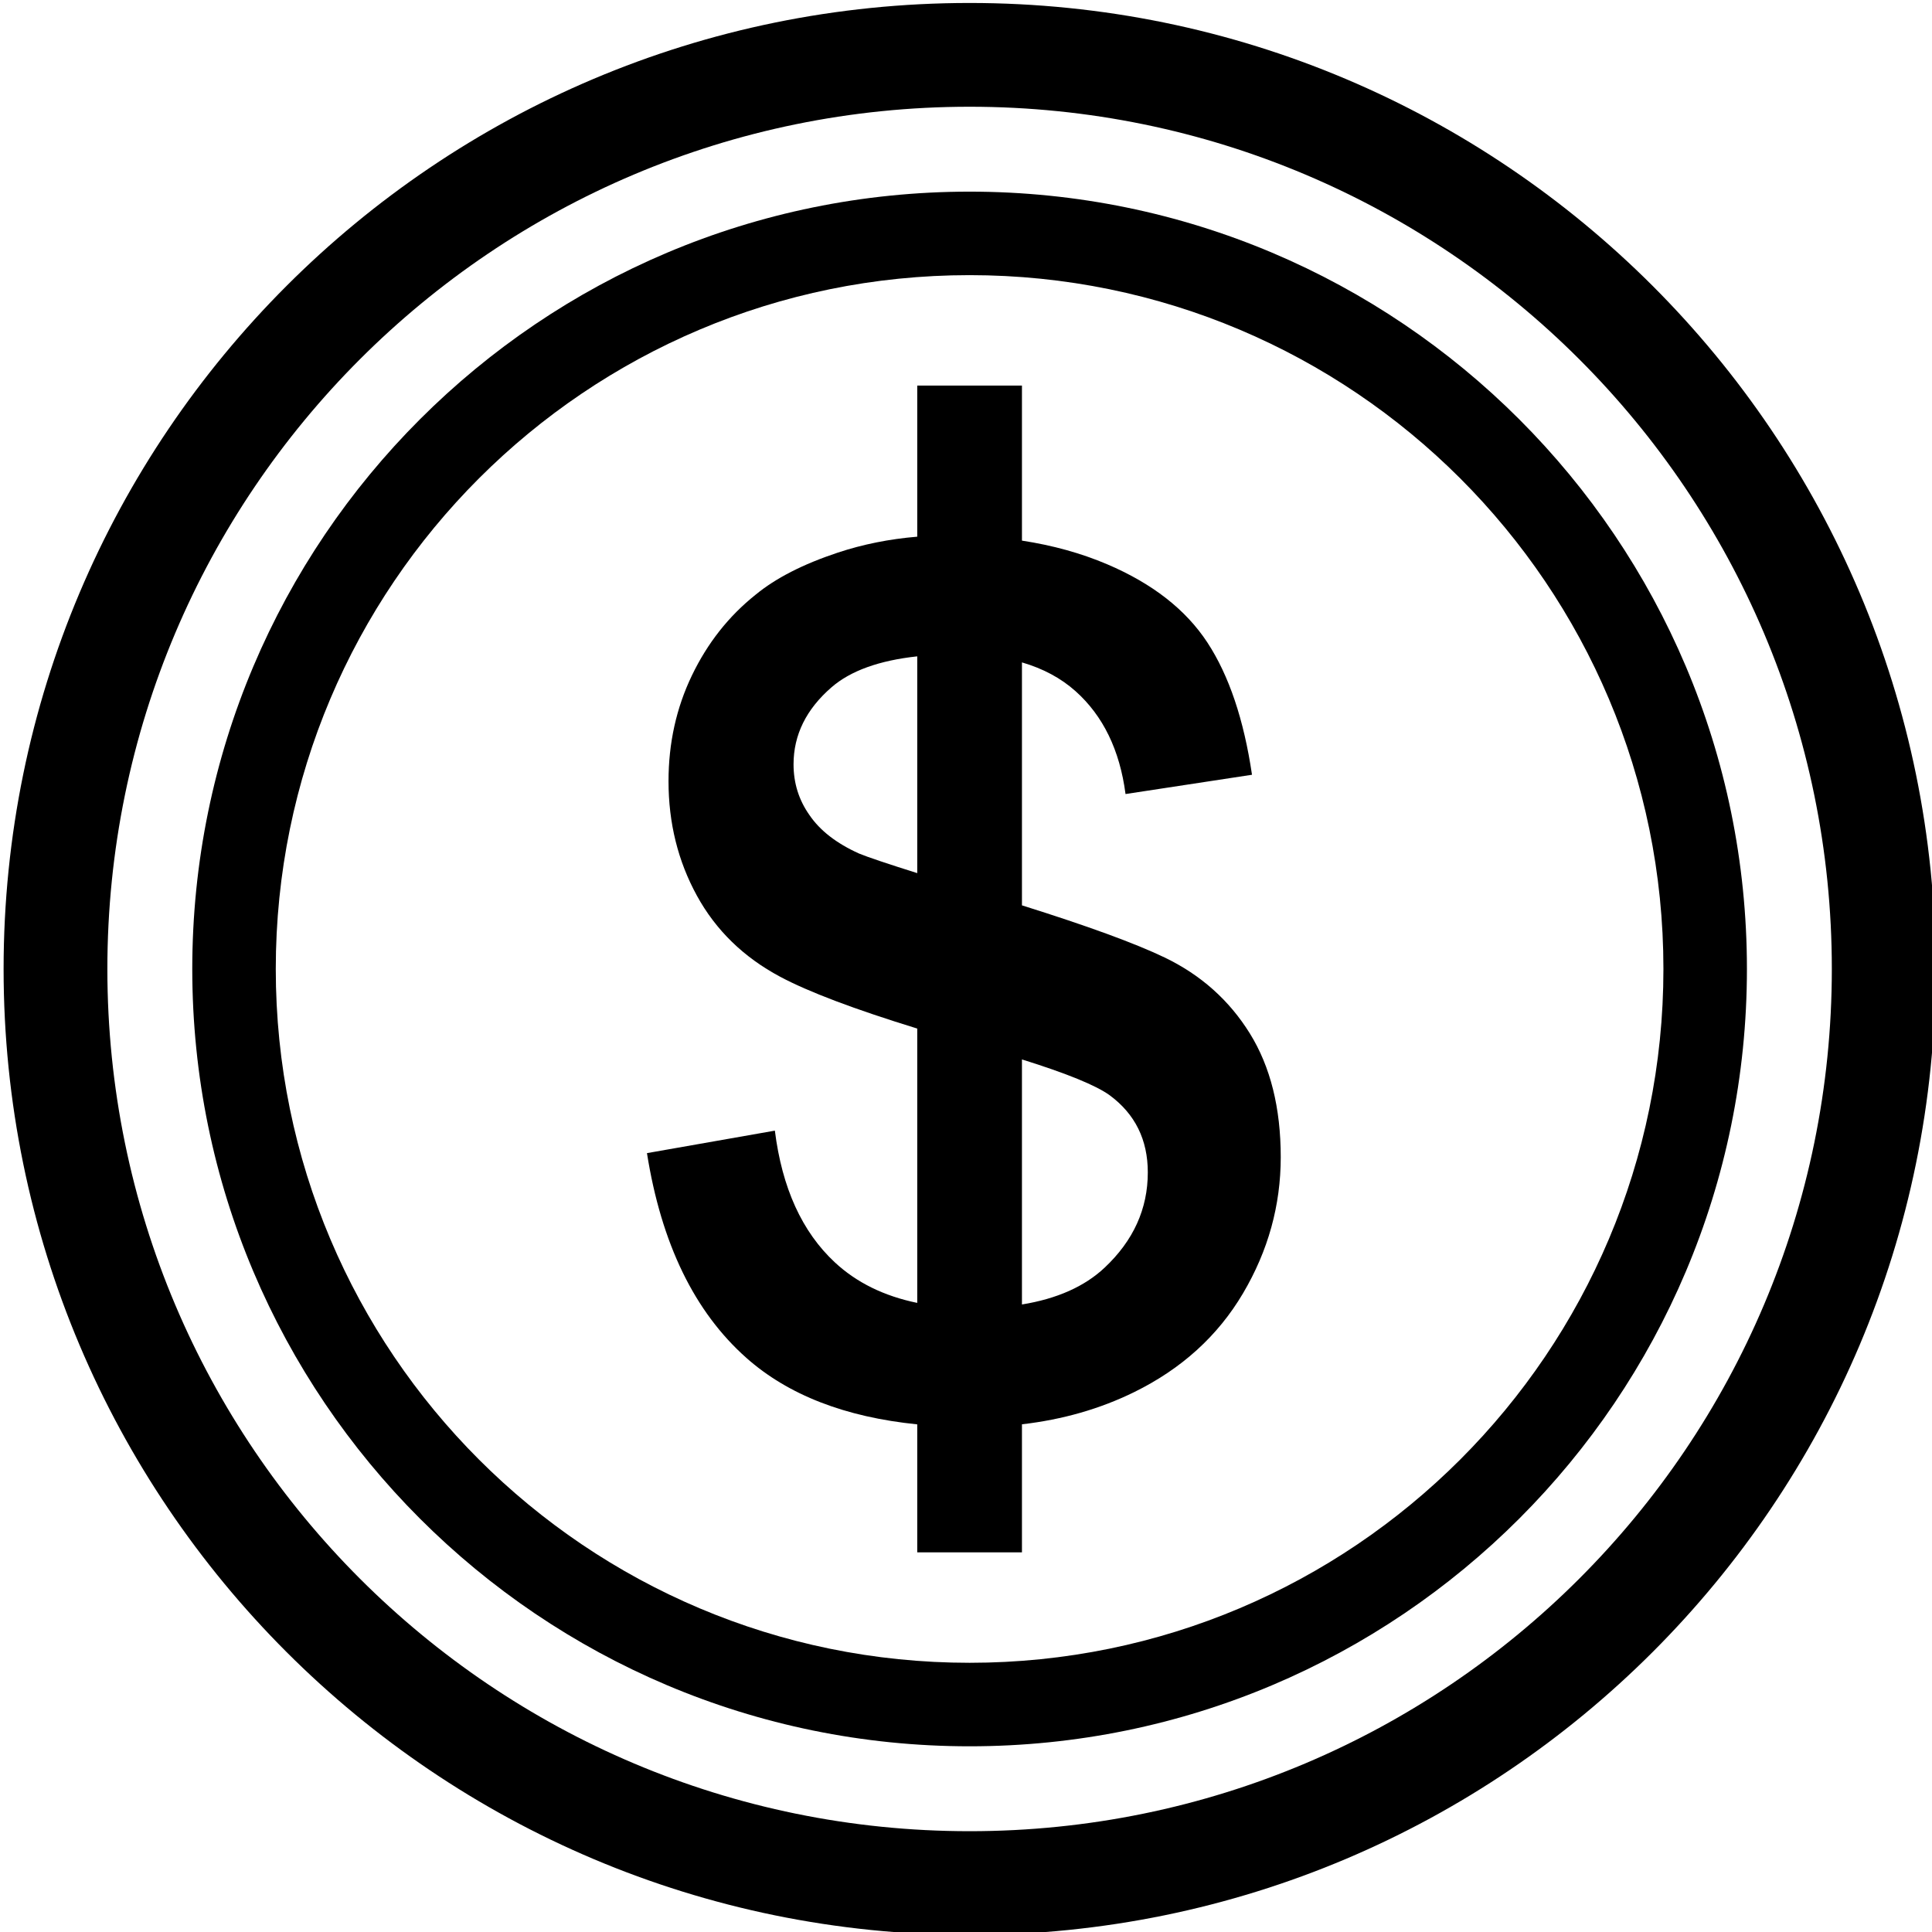 <?xml version="1.0" encoding="utf-8"?>
<!-- Generator: Adobe Illustrator 16.0.0, SVG Export Plug-In . SVG Version: 6.00 Build 0)  -->
<!DOCTYPE svg PUBLIC "-//W3C//DTD SVG 1.1//EN" "http://www.w3.org/Graphics/SVG/1.1/DTD/svg11.dtd">
<svg version="1.1" id="图层_1" xmlns="http://www.w3.org/2000/svg" xmlns:xlink="http://www.w3.org/1999/xlink" x="0px" y="0px"
	 width="1024px" height="1024px" viewBox="0 0 1024 1024" enable-background="new 0 0 1024 1024" xml:space="preserve">
<g>
	<path d="M617.311,507.506c-15.562-7.484-40.78-16.703-75.655-27.651V351.087c11.175,3.251,20.662,8.33,28.429,15.272
		c14.598,13.06,23.423,31.229,26.47,54.5l67.031-10.219c-4.32-29.232-12.188-52.584-23.613-70.041s-29.136-31.295-53.13-41.514
		c-13.782-5.87-28.85-10.044-45.187-12.542v-82.17h-55.497v80.086c-14.747,1.218-28.795,4.03-42.139,8.453
		c-18.412,6.107-32.944,13.559-43.608,22.354c-14.223,11.356-25.458,25.62-33.706,42.791c-8.254,17.178-12.378,35.839-12.378,55.99
		c0,22.141,5.011,42.365,15.044,60.674c10.027,18.309,24.756,32.646,44.18,43.004c15,8.005,39.209,17.149,72.608,27.435v145.406
		c-17.582-3.62-32.15-10.764-43.663-21.476c-17.395-16.18-27.993-39.451-31.802-69.828l-67.793,11.922
		c7.617,47.974,25.196,84.165,52.749,108.574c22.11,19.597,52.285,31.317,90.508,35.184v67.832h55.497v-67.865
		c21.532-2.487,41.362-8.16,59.469-17.055c25.137-12.348,44.37-29.805,57.7-52.371s19.995-46.623,19.995-72.17
		c0-26.112-5.463-47.967-16.377-65.57C651.522,530.146,636.479,516.733,617.311,507.506z M455.255,452.367
		c-11.938-5.389-20.697-12.201-26.279-20.438c-5.588-7.943-8.379-16.885-8.379-26.824c0-15.607,6.725-29.232,20.186-40.875
		c10.072-8.71,25.199-14.161,45.376-16.352v114.903C470.074,457.71,459.771,454.238,455.255,452.367z M585.509,671.857
		c-10.646,10.019-25.273,16.522-43.854,19.539V561.518c23.775,7.43,39.287,13.767,46.52,19.01
		c13.455,9.939,20.186,23.564,20.186,40.875C608.36,640.709,600.743,657.527,585.509,671.857z"/>
	<path d="M513.907,1.574c-282.77,0-512,229.23-512,511.999c0,282.77,229.23,512,512,512c282.77,0,512-229.23,512-512
		C1025.907,230.804,796.677,1.574,513.907,1.574z M513.907,970.572c-252.394,0-457-204.607-457-457
		c0-252.392,204.606-456.999,457-456.999c252.394,0,457,204.606,457,456.999C970.907,765.965,766.301,970.572,513.907,970.572z"/>
	<path d="M513.907,101.574c-227.542,0-412,184.459-412,411.999c0,227.541,184.459,412,412,412c227.541,0,412-184.459,412-412
		C925.907,286.033,741.448,101.574,513.907,101.574z M513.907,881.314c-203.099,0-367.743-164.645-367.743-367.742
		c0-203.097,164.644-367.741,367.743-367.741c203.098,0,367.742,164.644,367.742,367.741
		C881.649,716.67,717.005,881.314,513.907,881.314z"/>
</g>
</svg>
